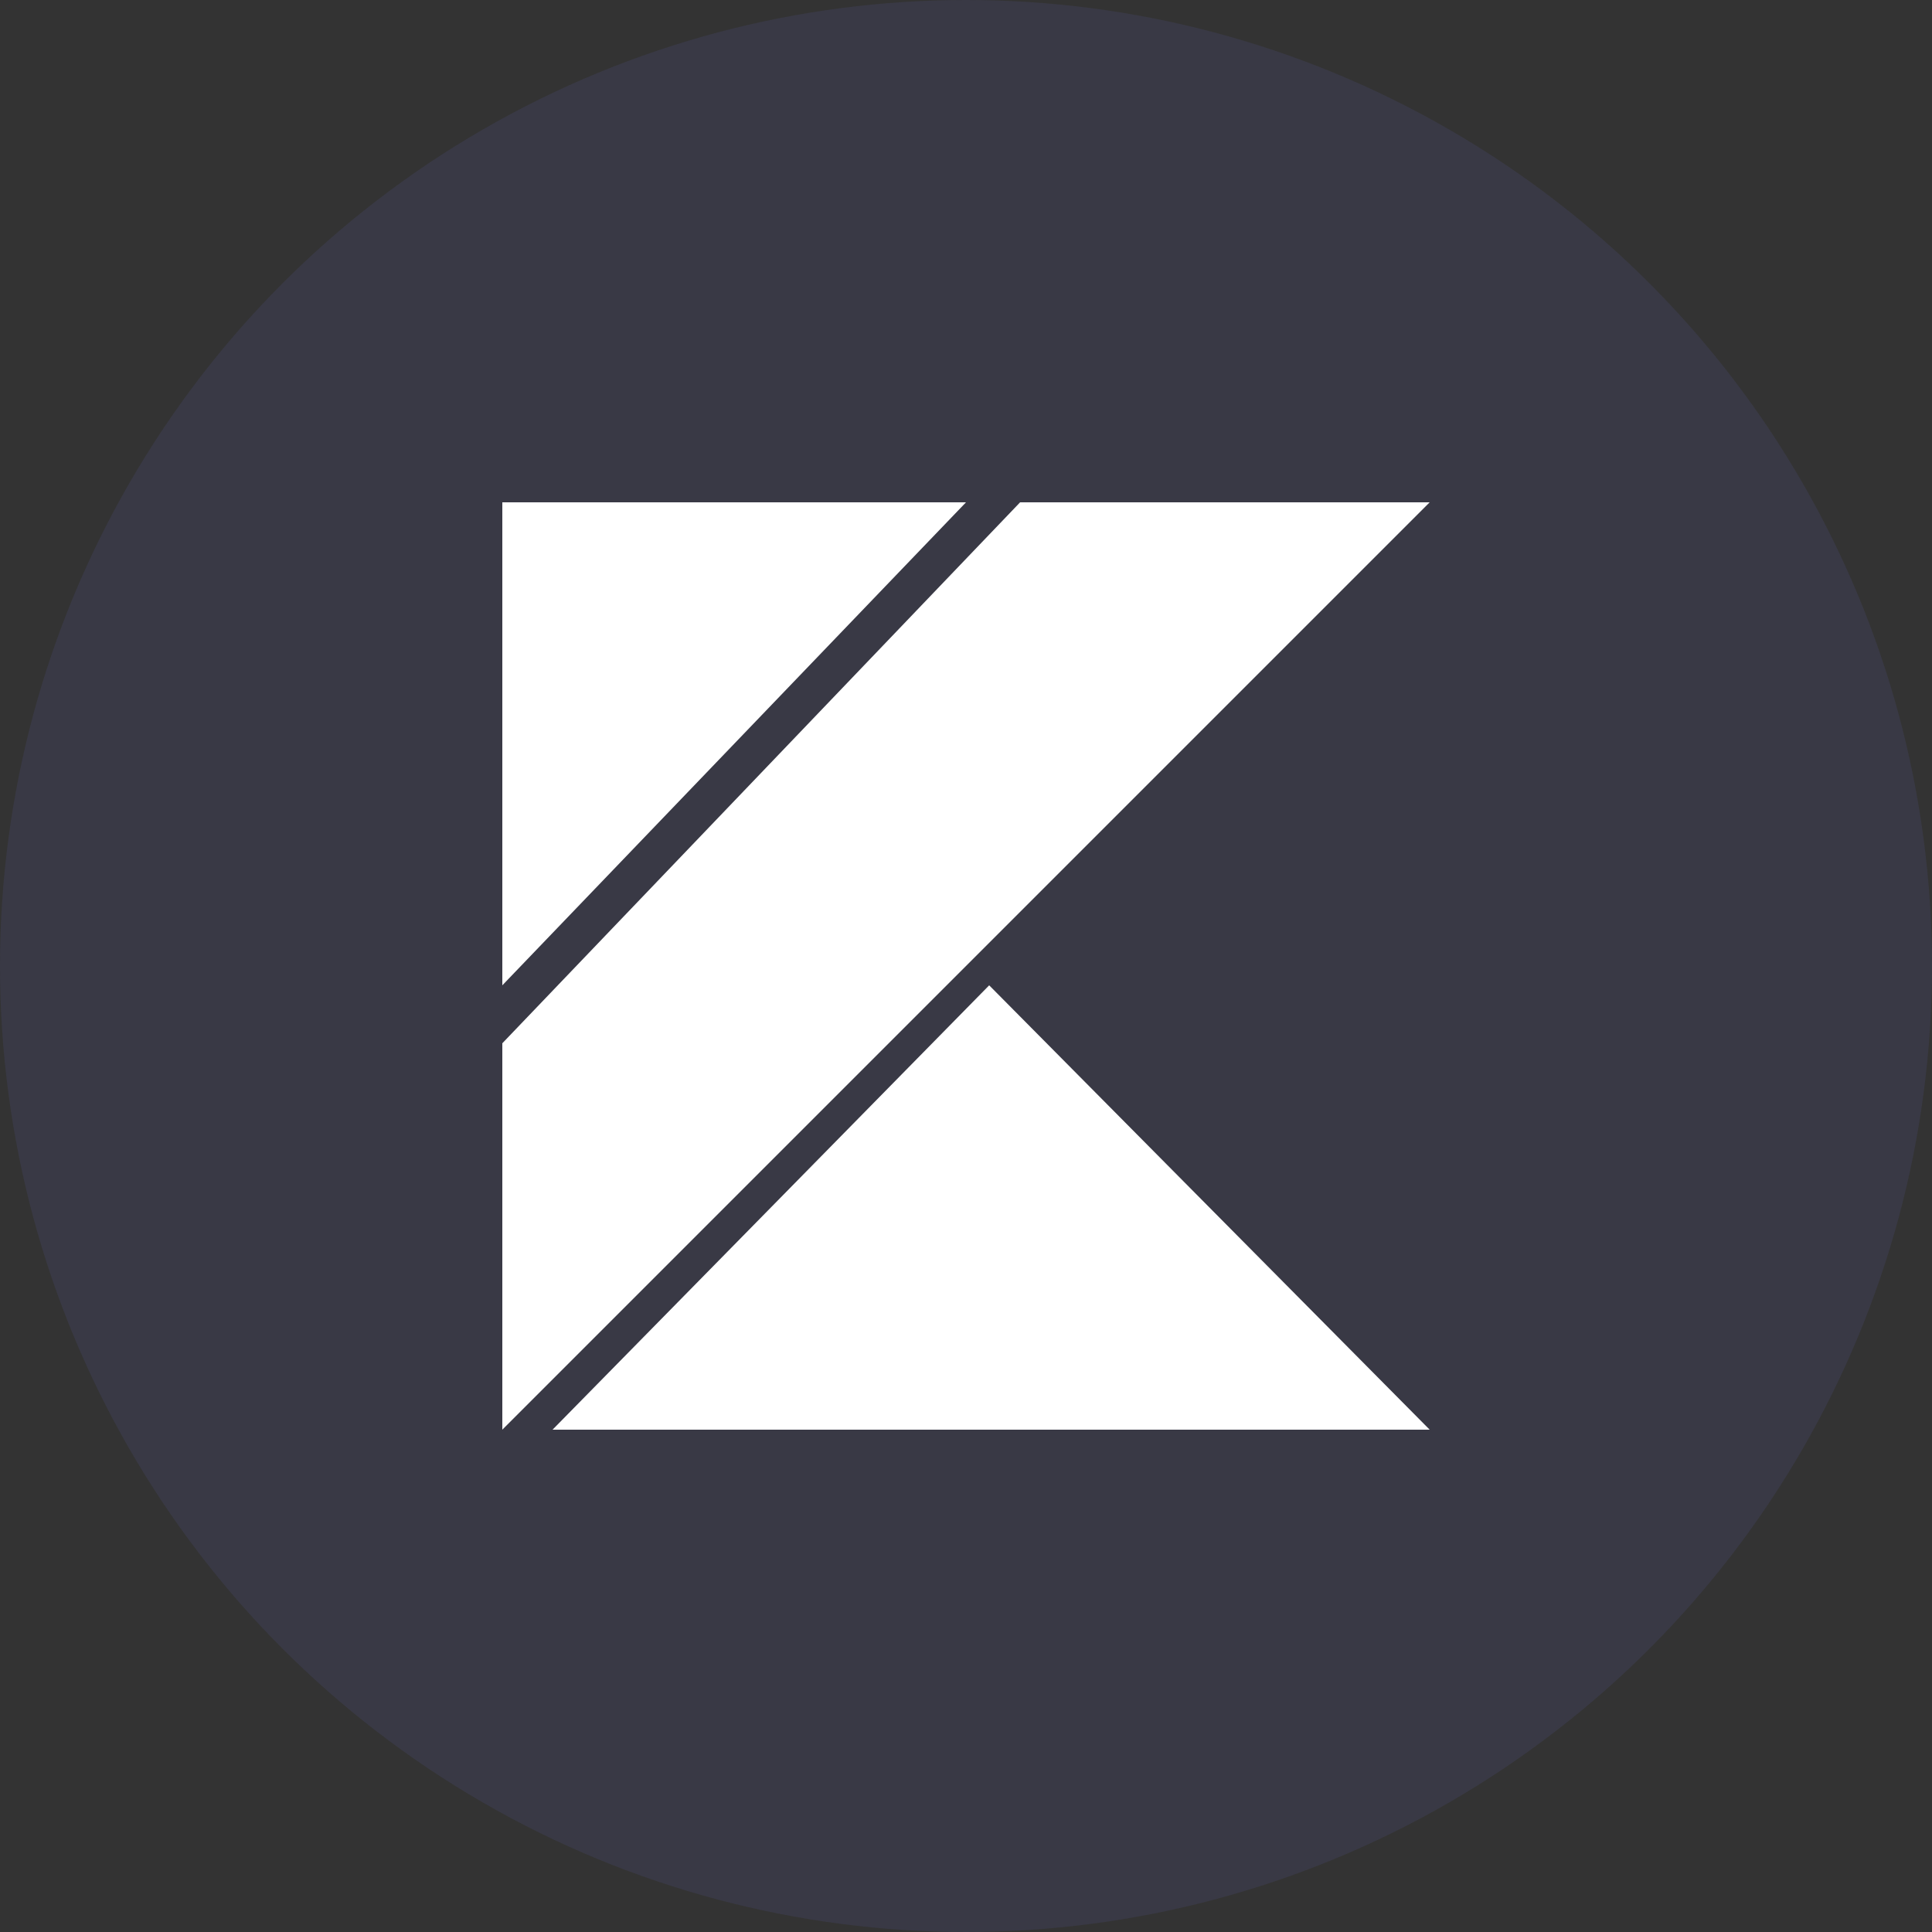 <svg xmlns="http://www.w3.org/2000/svg" width="50" height="50" viewBox="0 0 50 50"><rect x="0" y="0" width="50" height="50" fill="#333333" stroke="none"/><defs><style>.f{fill:#7777eb;opacity:0.1;}.b{fill:#fff;}</style></defs><g transform="translate(-885 -3771)"><circle class="f" cx="25" cy="25" r="25" transform="translate(885 3771)"/><path class="b" d="M1.3,24,12.6,12.5,24,24ZM0,0H12L0,12.5ZM13.4,0,0,14V24L12,12,24,0Z" transform="translate(898 3784)"/></g></svg>